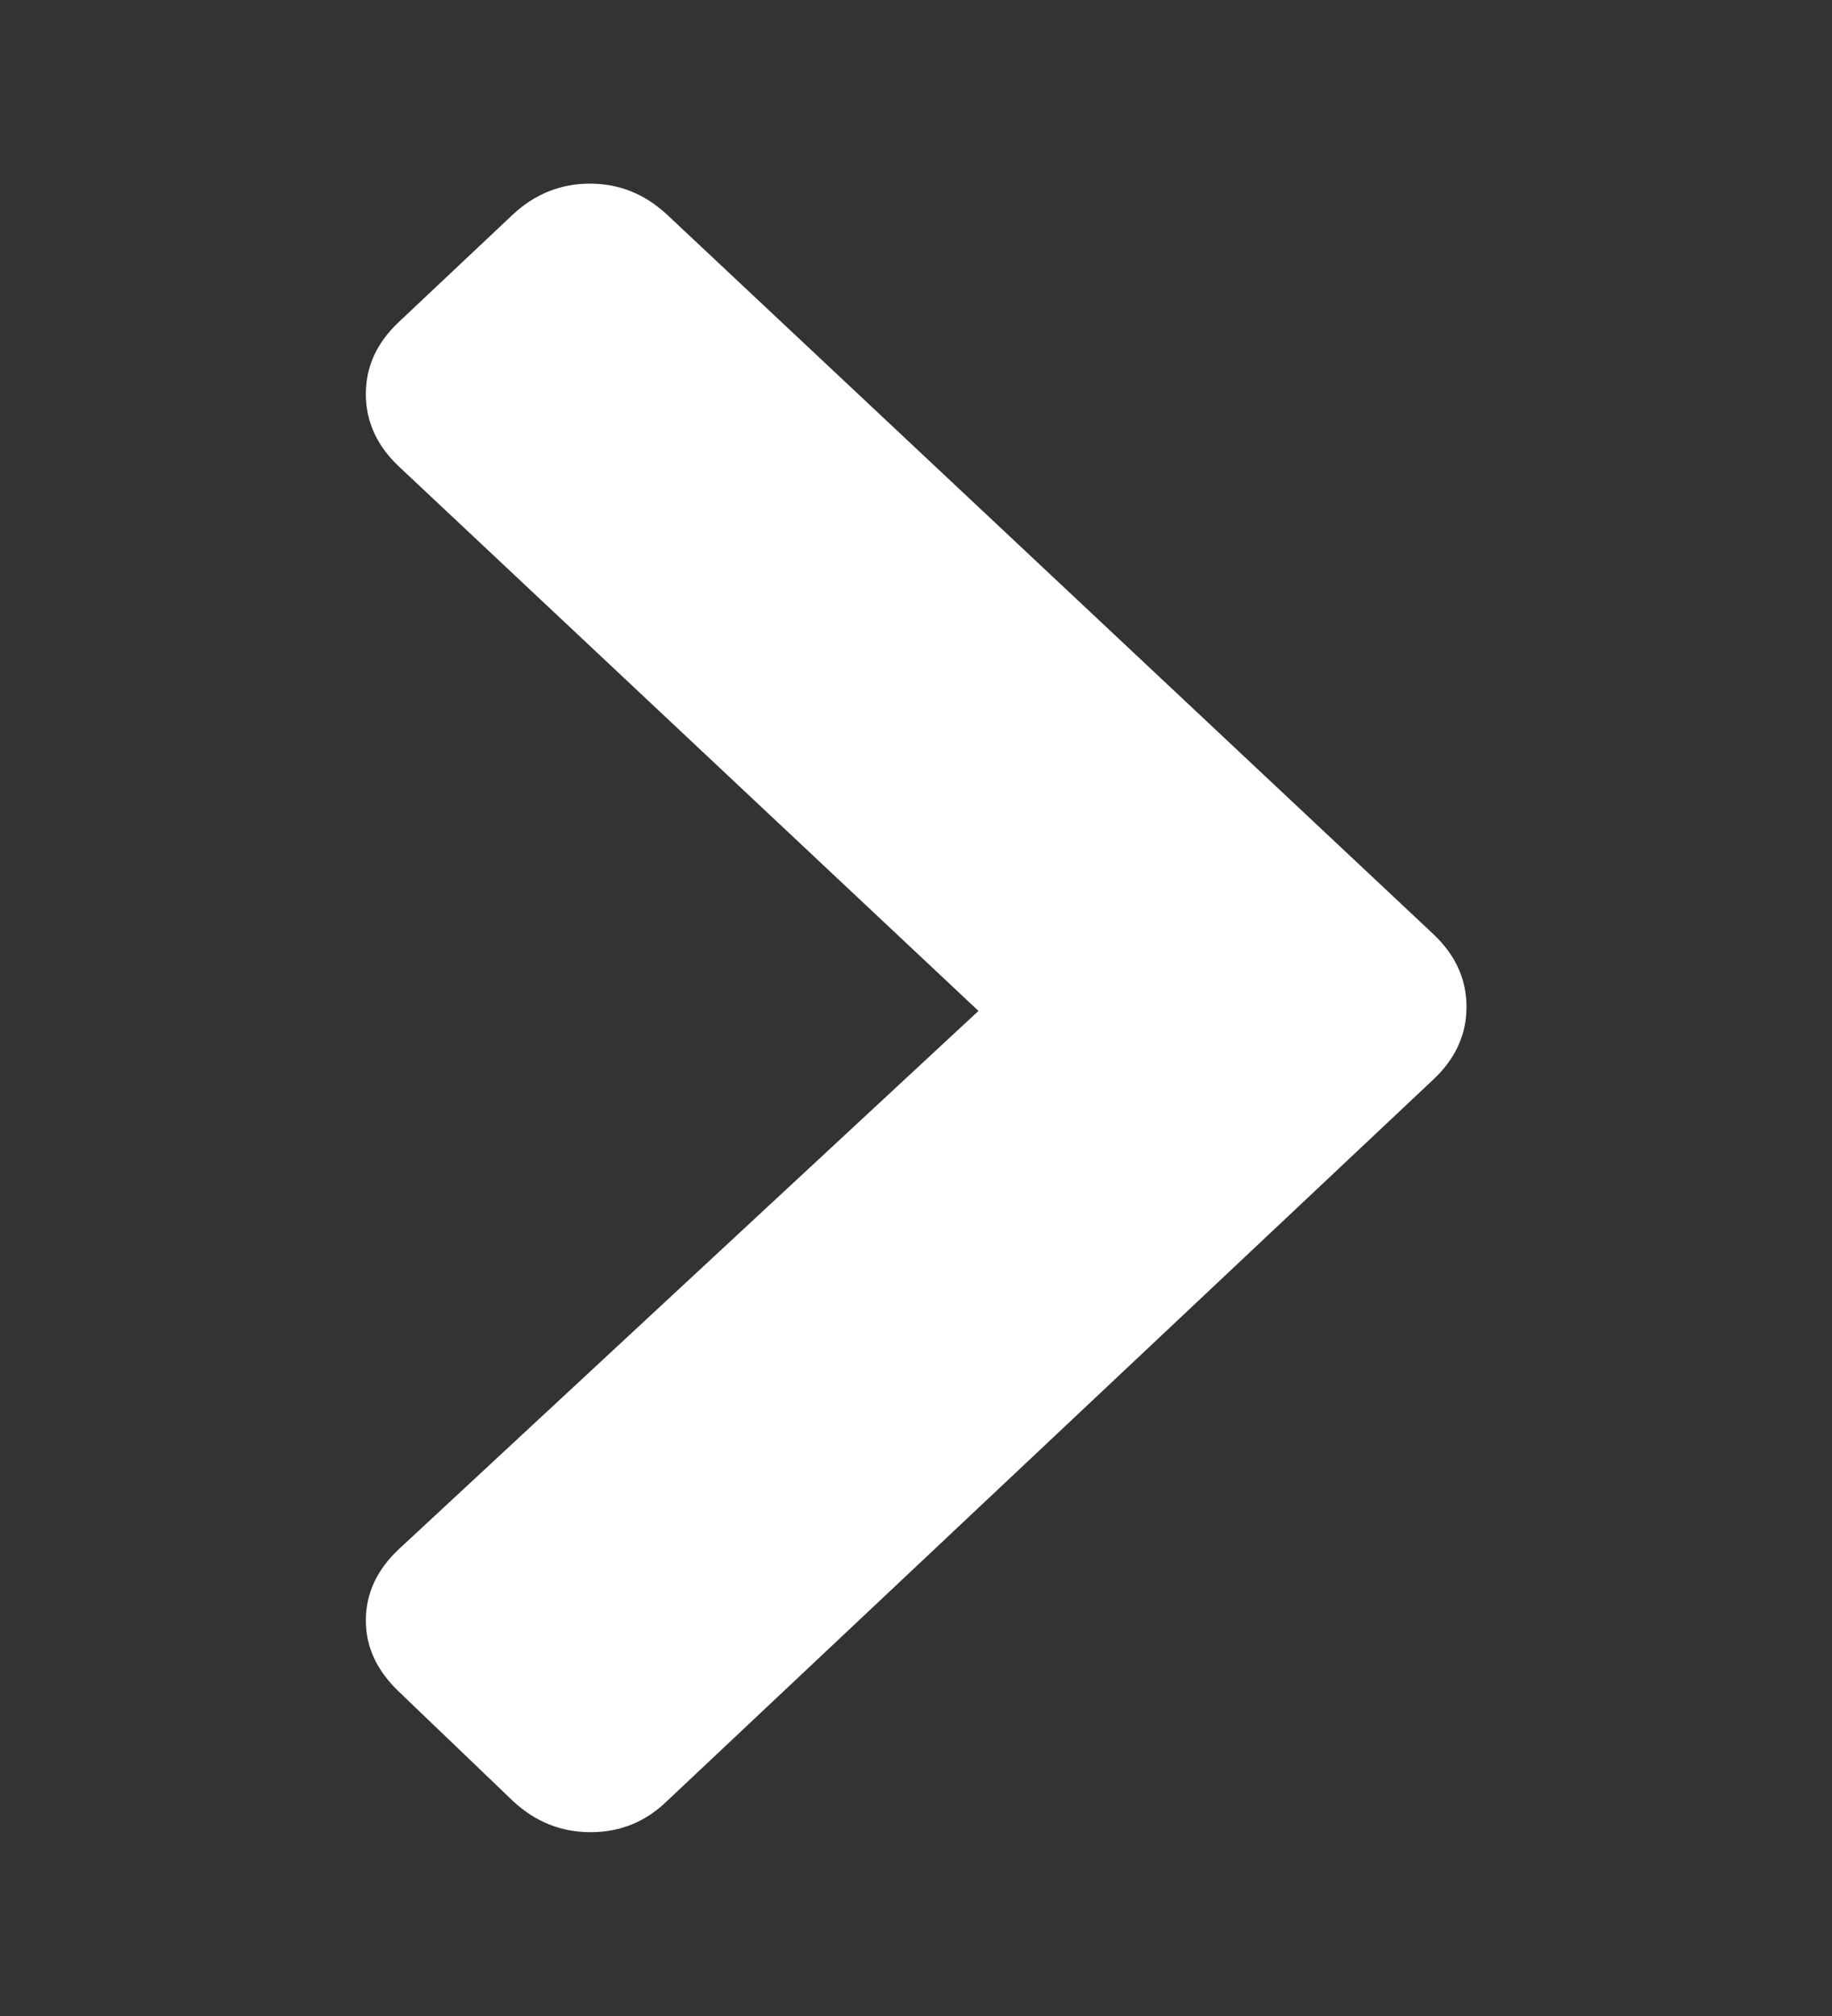 <?xml version="1.0" encoding="utf-8"?>
<!-- Generator: Adobe Illustrator 15.0.0, SVG Export Plug-In  -->
<!DOCTYPE svg PUBLIC "-//W3C//DTD SVG 1.1//EN" "http://www.w3.org/Graphics/SVG/1.1/DTD/svg11.dtd">
<svg version="1.1"
	 xmlns="http://www.w3.org/2000/svg" xmlns:xlink="http://www.w3.org/1999/xlink" xmlns:a="http://ns.adobe.com/AdobeSVGViewerExtensions/3.0/"
	 x="0px" y="0px" width="10px" height="11px" viewBox="-1.997 -1.002 10 11" enable-background="new -1.997 -1.002 10 11"
	 xml:space="preserve">
<rect x="-1.997" y="-1.002" width="10" height="11" fill="#333333" stroke="none"/>
<defs>
</defs>
<path fill-rule="evenodd" clip-rule="evenodd" fill="#FFFFFF" d="M5.826,4.889c0.121-0.113,0.182-0.246,0.182-0.397
	c0-0.152-0.061-0.284-0.182-0.398L1.644,0.169C1.522,0.056,1.383,0,1.223,0c-0.159,0-0.3,0.056-0.421,0.169L0.181,0.754
	C0.06,0.867,0,0.998,0,1.148S0.06,1.43,0.181,1.544l3.163,2.97L0.181,7.45C0.06,7.563,0,7.693,0,7.84
	c0,0.145,0.06,0.274,0.181,0.389l0.622,0.596c0.121,0.113,0.262,0.17,0.424,0.17c0.162,0,0.301-0.057,0.417-0.17L5.826,4.889
	L5.826,4.889z"/>
</svg>
